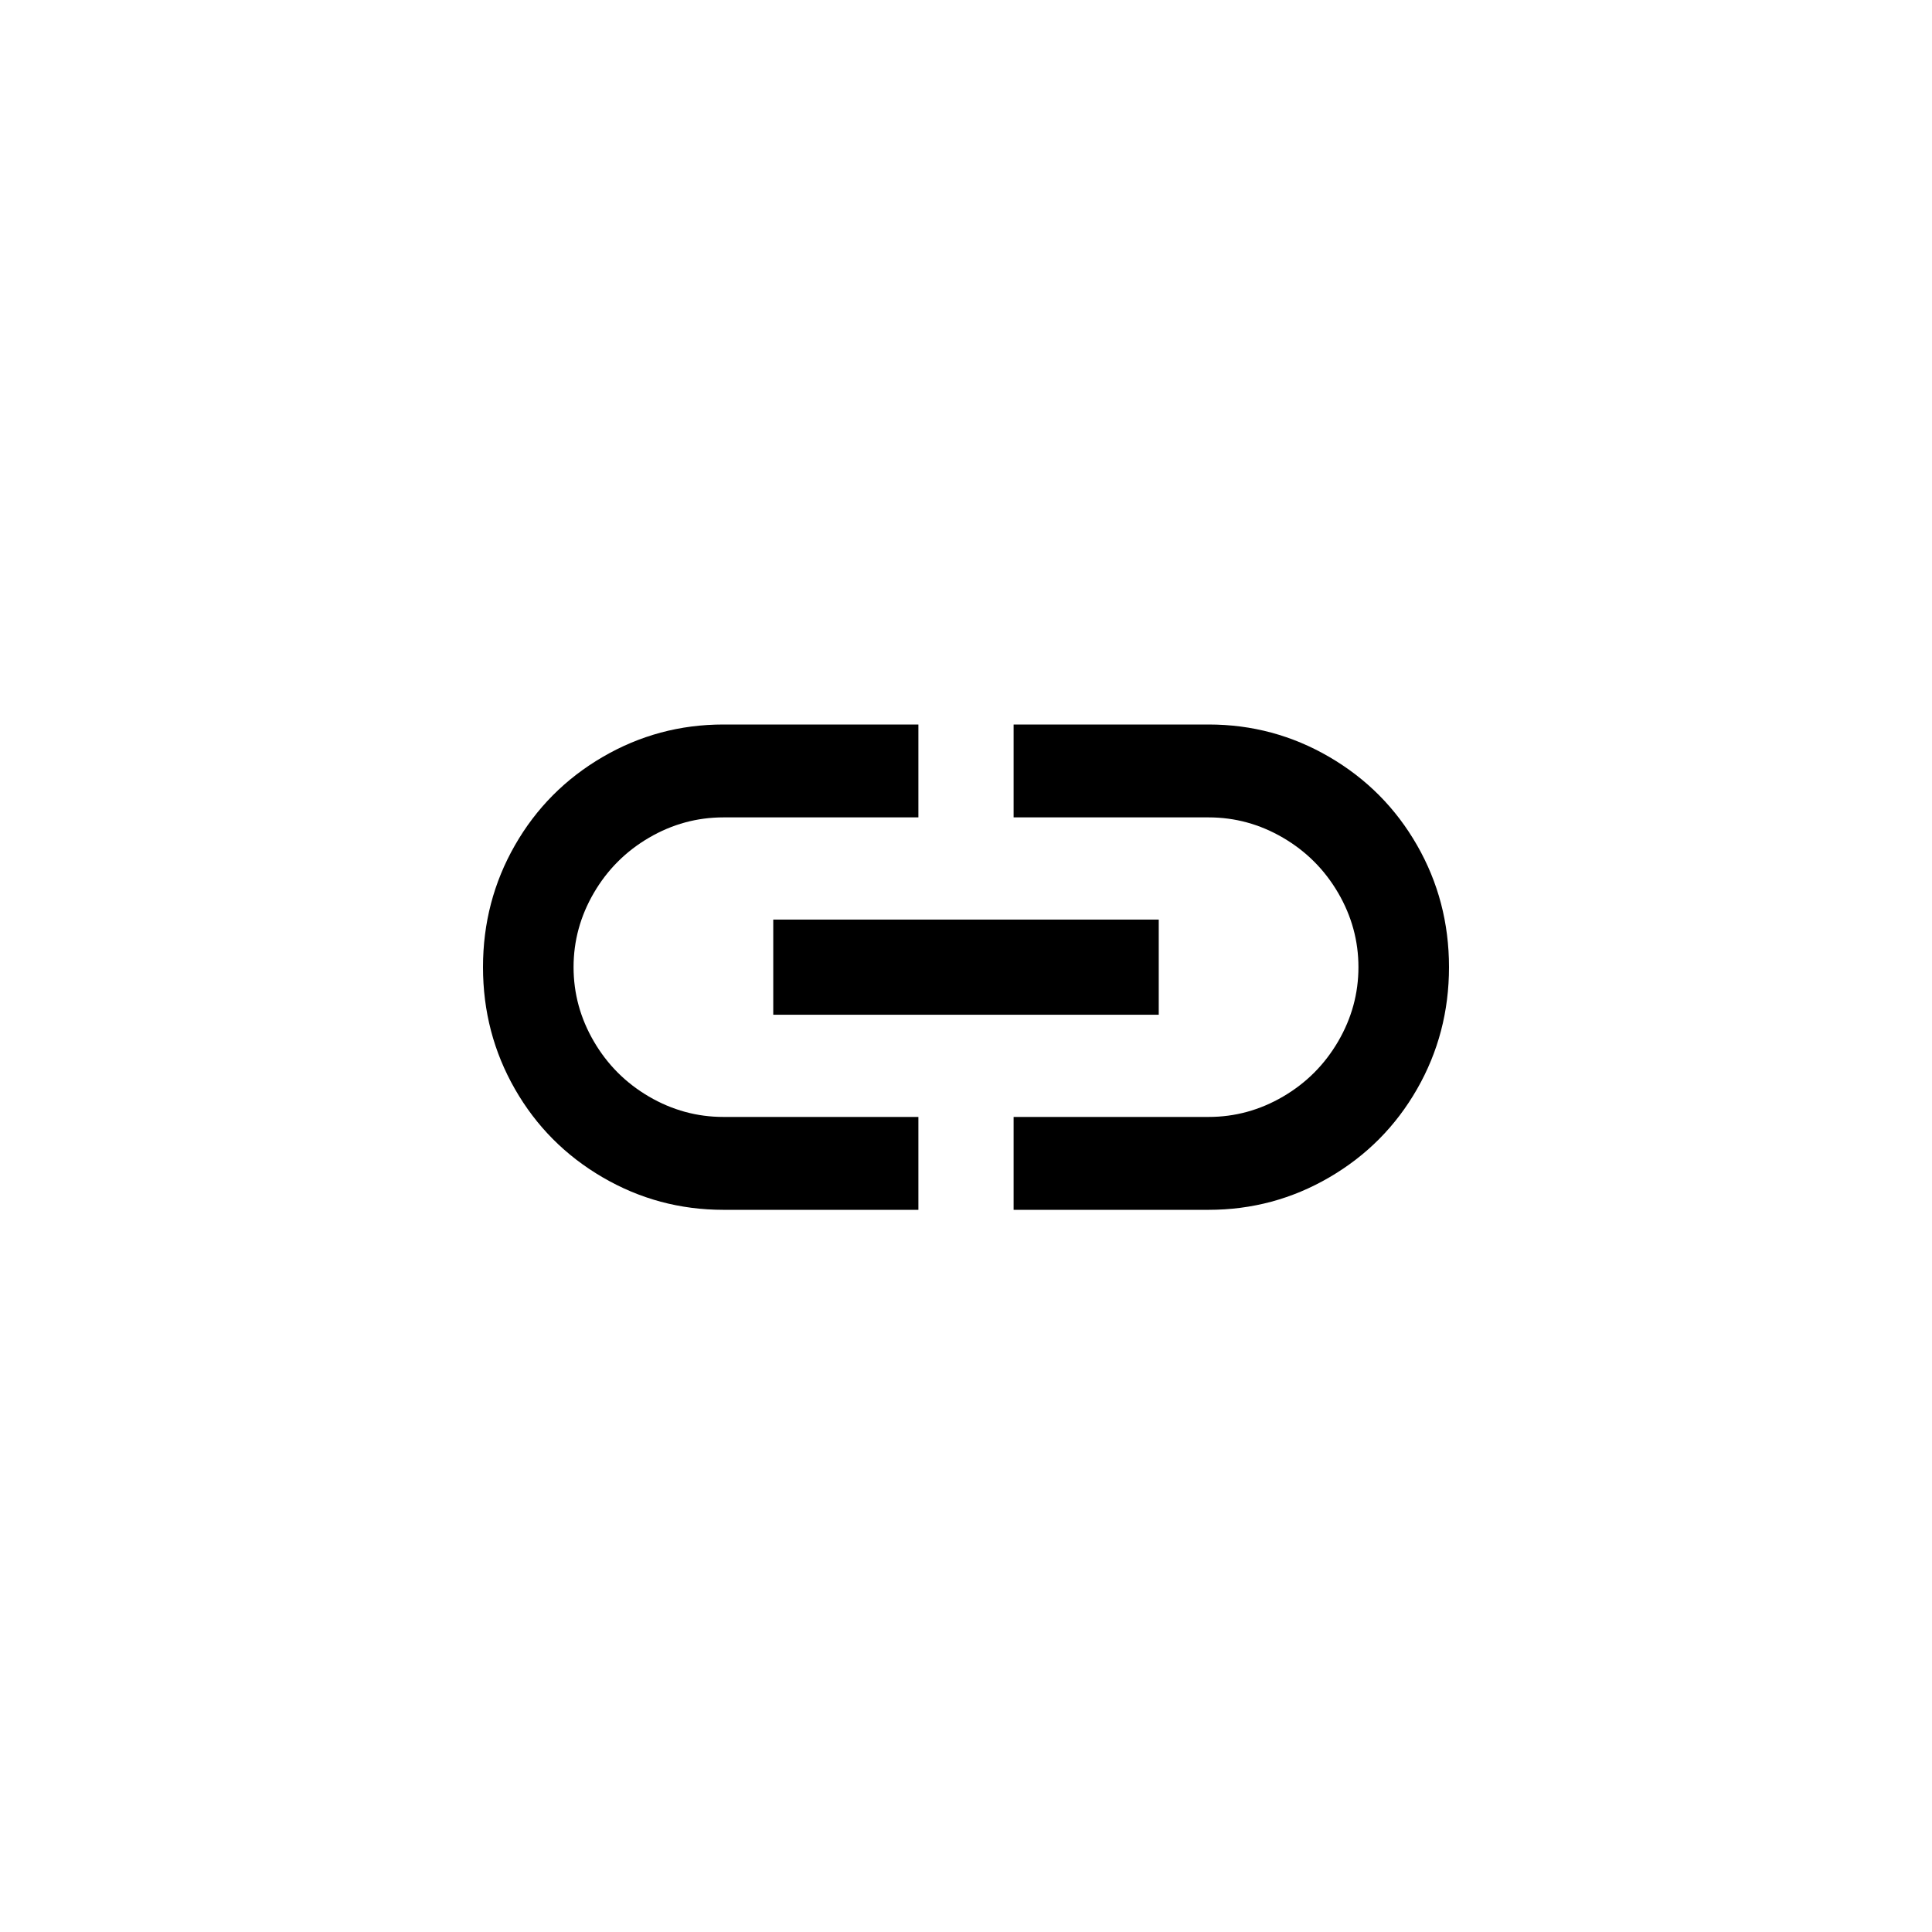 <?xml version="1.0" encoding="UTF-8"?>
<svg width="64px" height="64px" viewBox="0 0 64 64" version="1.1" xmlns="http://www.w3.org/2000/svg" xmlns:xlink="http://www.w3.org/1999/xlink">
    <g id="link" stroke="none" stroke-width="1" fill="none" fill-rule="evenodd">
        <path
            d="M40.038,24 C41.474,24 42.808,24.359 44.038,25.077 C45.269,25.795 46.237,26.769 46.942,28 C47.647,29.231 48,30.577 48,32.038 C48,33.5 47.647,34.846 46.942,36.077 C46.237,37.308 45.269,38.282 44.038,39 C42.808,39.718 41.474,40.077 40.038,40.077 L33.577,40.077 L33.577,37 L40.038,37 C40.91,37 41.731,36.776 42.5,36.327 C43.269,35.878 43.878,35.269 44.327,34.5 C44.776,33.731 45,32.91 45,32.038 C45,31.167 44.776,30.346 44.327,29.577 C43.878,28.808 43.269,28.199 42.5,27.75 C41.731,27.301 40.91,27.077 40.038,27.077 L33.577,27.077 L33.577,24 L40.038,24 Z M25.615,33.615 L25.615,30.462 L38.385,30.462 L38.385,33.615 L25.615,33.615 Z M19,32.038 C19,32.91 19.224,33.731 19.673,34.5 C20.122,35.269 20.731,35.878 21.5,36.327 C22.269,36.776 23.09,37 23.962,37 L30.423,37 L30.423,40.077 L23.962,40.077 C22.526,40.077 21.192,39.718 19.962,39 C18.731,38.282 17.763,37.308 17.058,36.077 C16.353,34.846 16,33.5 16,32.038 C16,30.577 16.353,29.231 17.058,28 C17.763,26.769 18.731,25.795 19.962,25.077 C21.192,24.359 22.526,24 23.962,24 L30.423,24 L30.423,27.077 L23.962,27.077 C23.09,27.077 22.269,27.301 21.5,27.75 C20.731,28.199 20.122,28.808 19.673,29.577 C19.224,30.346 19,31.167 19,32.038 Z"
            fill="#000000"></path>
    </g>
</svg>
